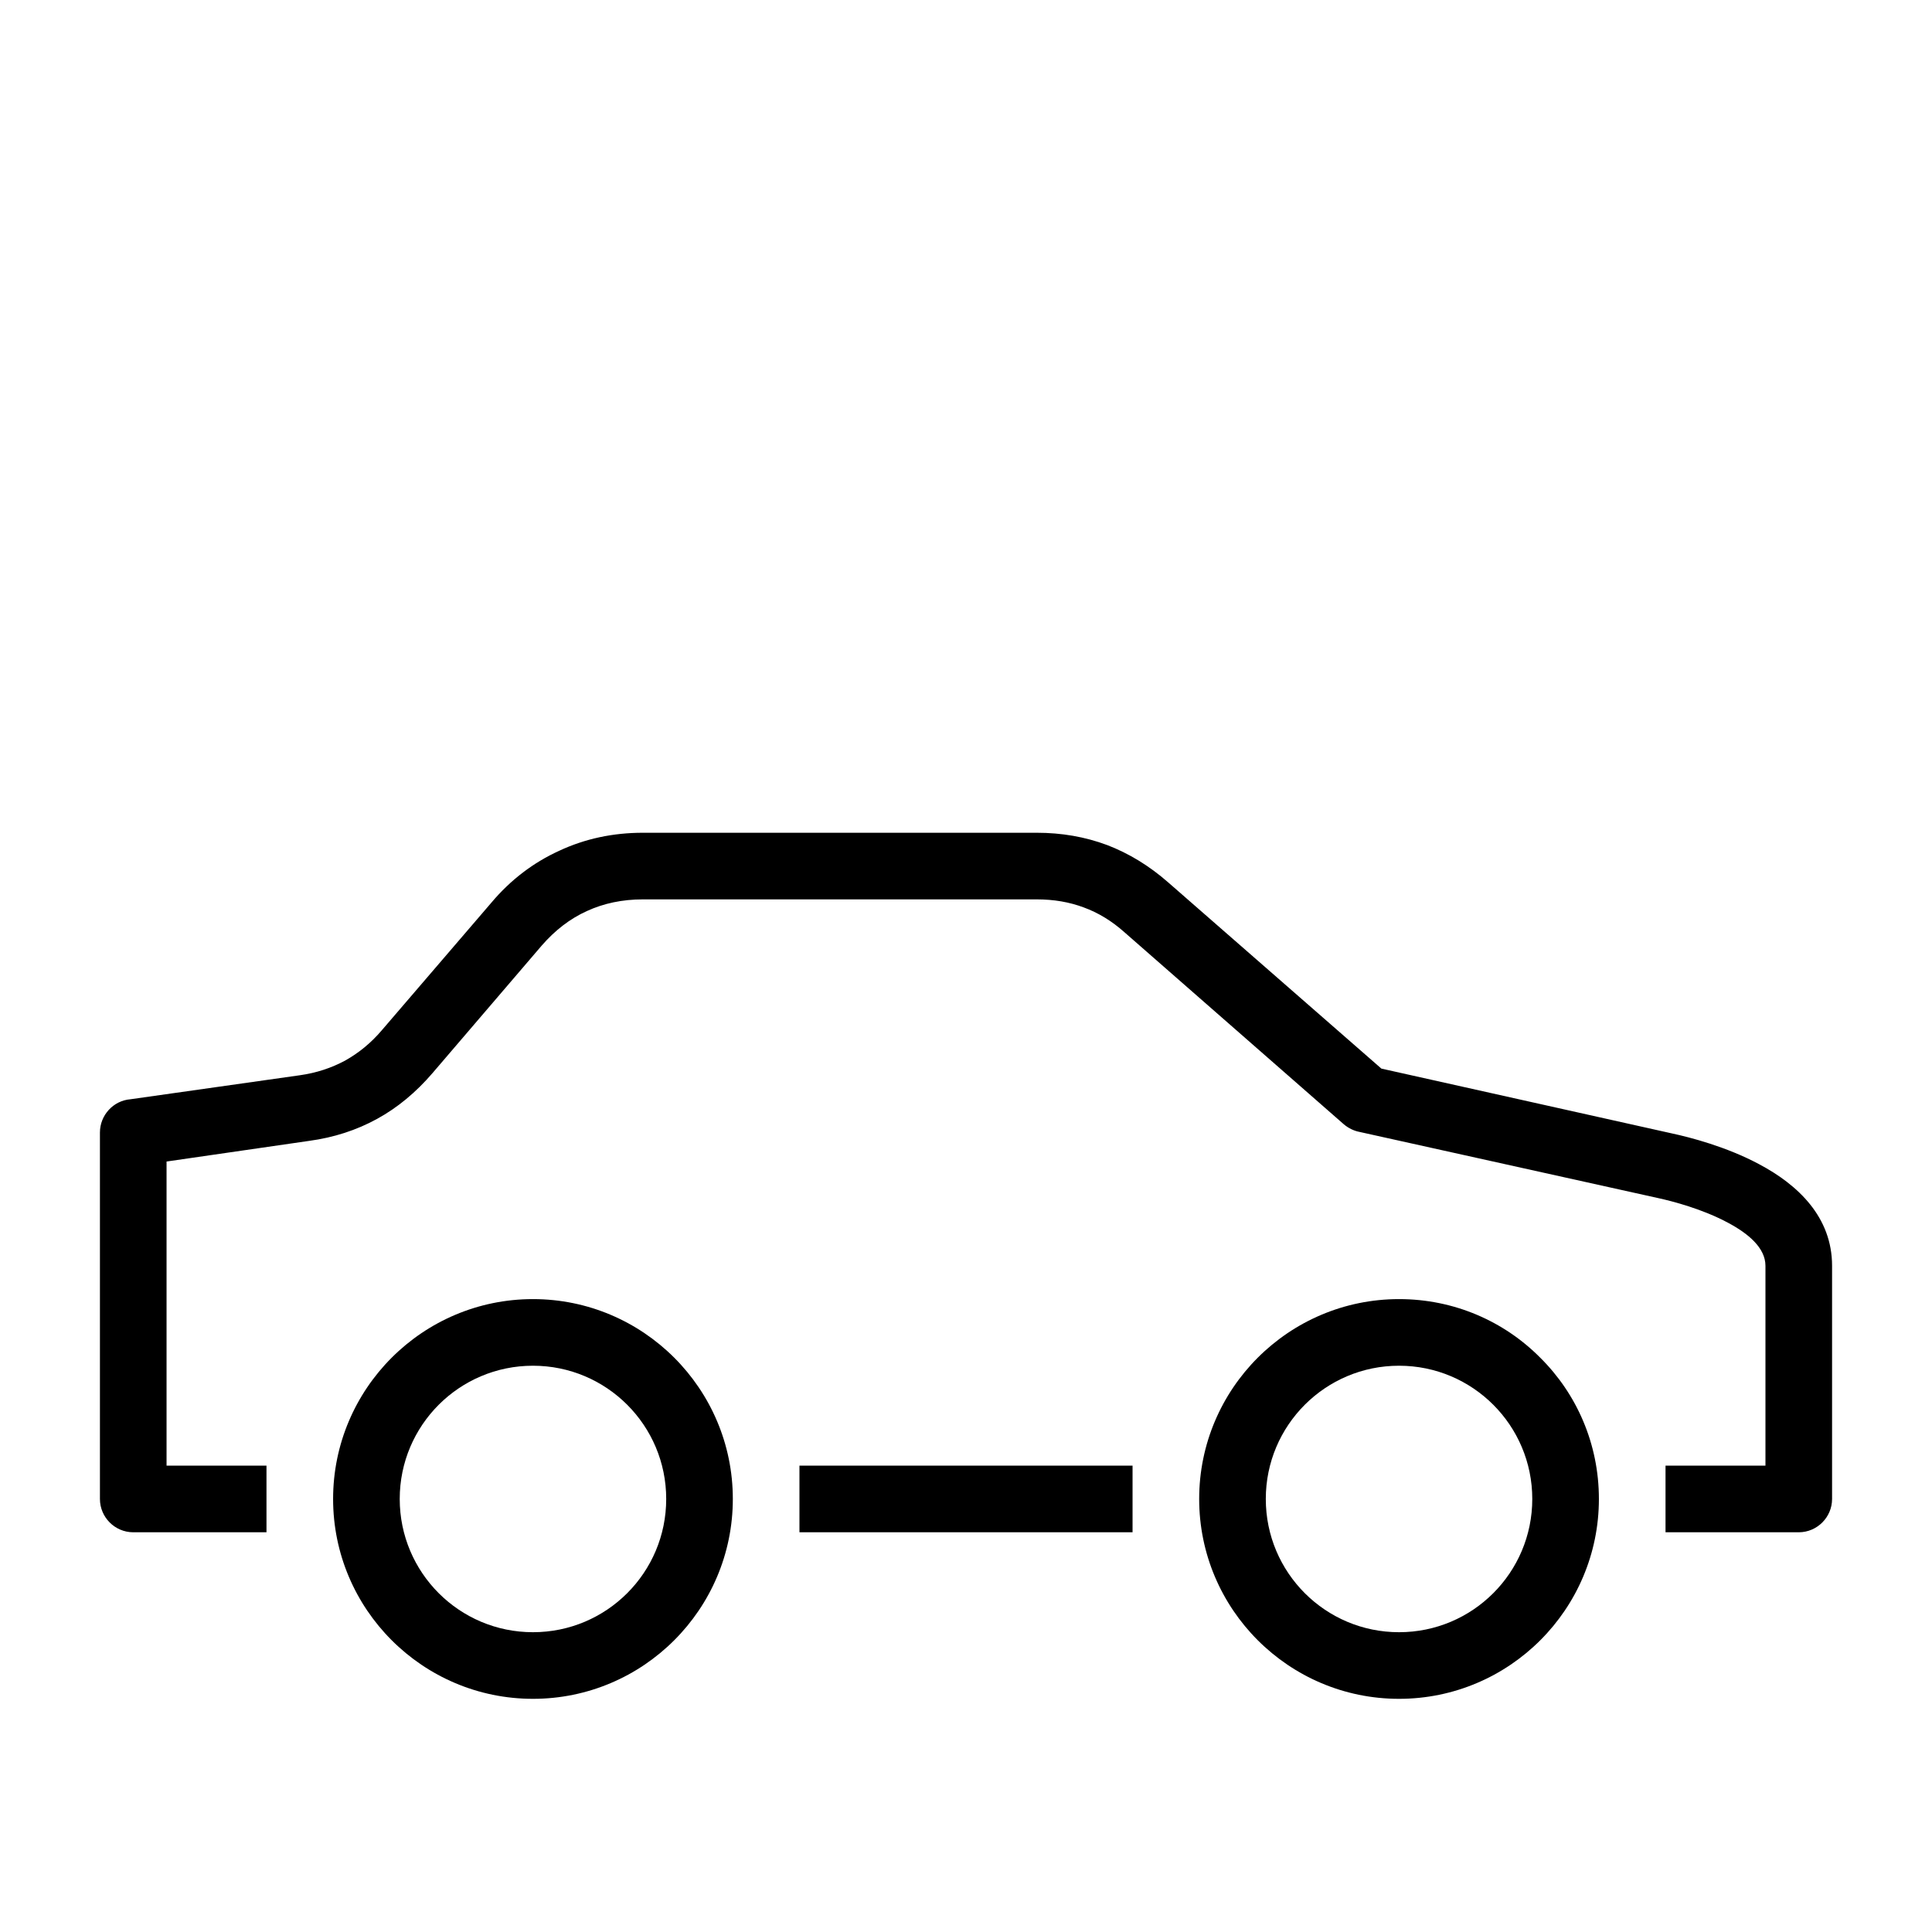 <?xml version="1.0" encoding="UTF-8"?>
<!DOCTYPE svg PUBLIC "-//W3C//DTD SVG 1.1//EN" "http://www.w3.org/Graphics/SVG/1.1/DTD/svg11.dtd">
<svg xmlns="http://www.w3.org/2000/svg" xml:space="preserve" width="580px" height="580px" shape-rendering="geometricPrecision" text-rendering="geometricPrecision" image-rendering="optimizeQuality" fill-rule="nonzero" clip-rule="nonzero" viewBox="0 0 5800 5800" xmlns:xlink="http://www.w3.org/1999/xlink">
	<title>car_sedan2 icon</title>
	<desc>car_sedan2 icon from the IconExperience.com I-Collection. Copyright by INCORS GmbH (www.incors.com).</desc>
		<path id="curve28"  d="M800 4600l-400 0c-55,0 -100,-45 -100,-100l0 -1100c0,-52 40,-96 92,-100l508 -72c50,-7 95,-22 136,-44 41,-23 78,-53 111,-92l328 -382c58,-69 127,-121 204,-156 77,-36 161,-54 251,-54l1182 0c75,0 145,12 212,37 65,25 126,62 183,112l640 559 874 195c51,11 161,39 260,92 117,62 219,159 219,305l0 700c0,55 -45,100 -100,100l-400 0 0 -200 300 0 0 -600c0,-54 -52,-97 -112,-129 -78,-42 -168,-65 -209,-74l-898 -199c-16,-3 -33,-11 -47,-23l-658 -576c-38,-34 -79,-59 -123,-75 -43,-16 -89,-24 -141,-24l-1182 0c-62,0 -118,12 -168,35 -51,23 -96,58 -136,104l-328 383c-49,57 -104,103 -166,137 -62,34 -130,56 -204,66l-428 62 0 913 300 0 0 200zm2600 0l-1000 0 0 -200 1000 0 0 200zm800 -700c166,0 316,67 424,176 109,108 176,258 176,424 0,331 -269,600 -600,600 -331,0 -600,-269 -600,-600 0,-331 269,-600 600,-600zm0 200c-221,0 -400,179 -400,400 0,221 179,400 400,400 221,0 400,-179 400,-400 0,-221 -179,-400 -400,-400zm-2600 -200c331,0 600,269 600,600 0,331 -269,600 -600,600 -331,0 -600,-269 -600,-600 0,-331 269,-600 600,-600zm0 200c-221,0 -400,179 -400,400 0,221 179,400 400,400 221,0 400,-179 400,-400 0,-221 -179,-400 -400,-400z"/>
</svg>